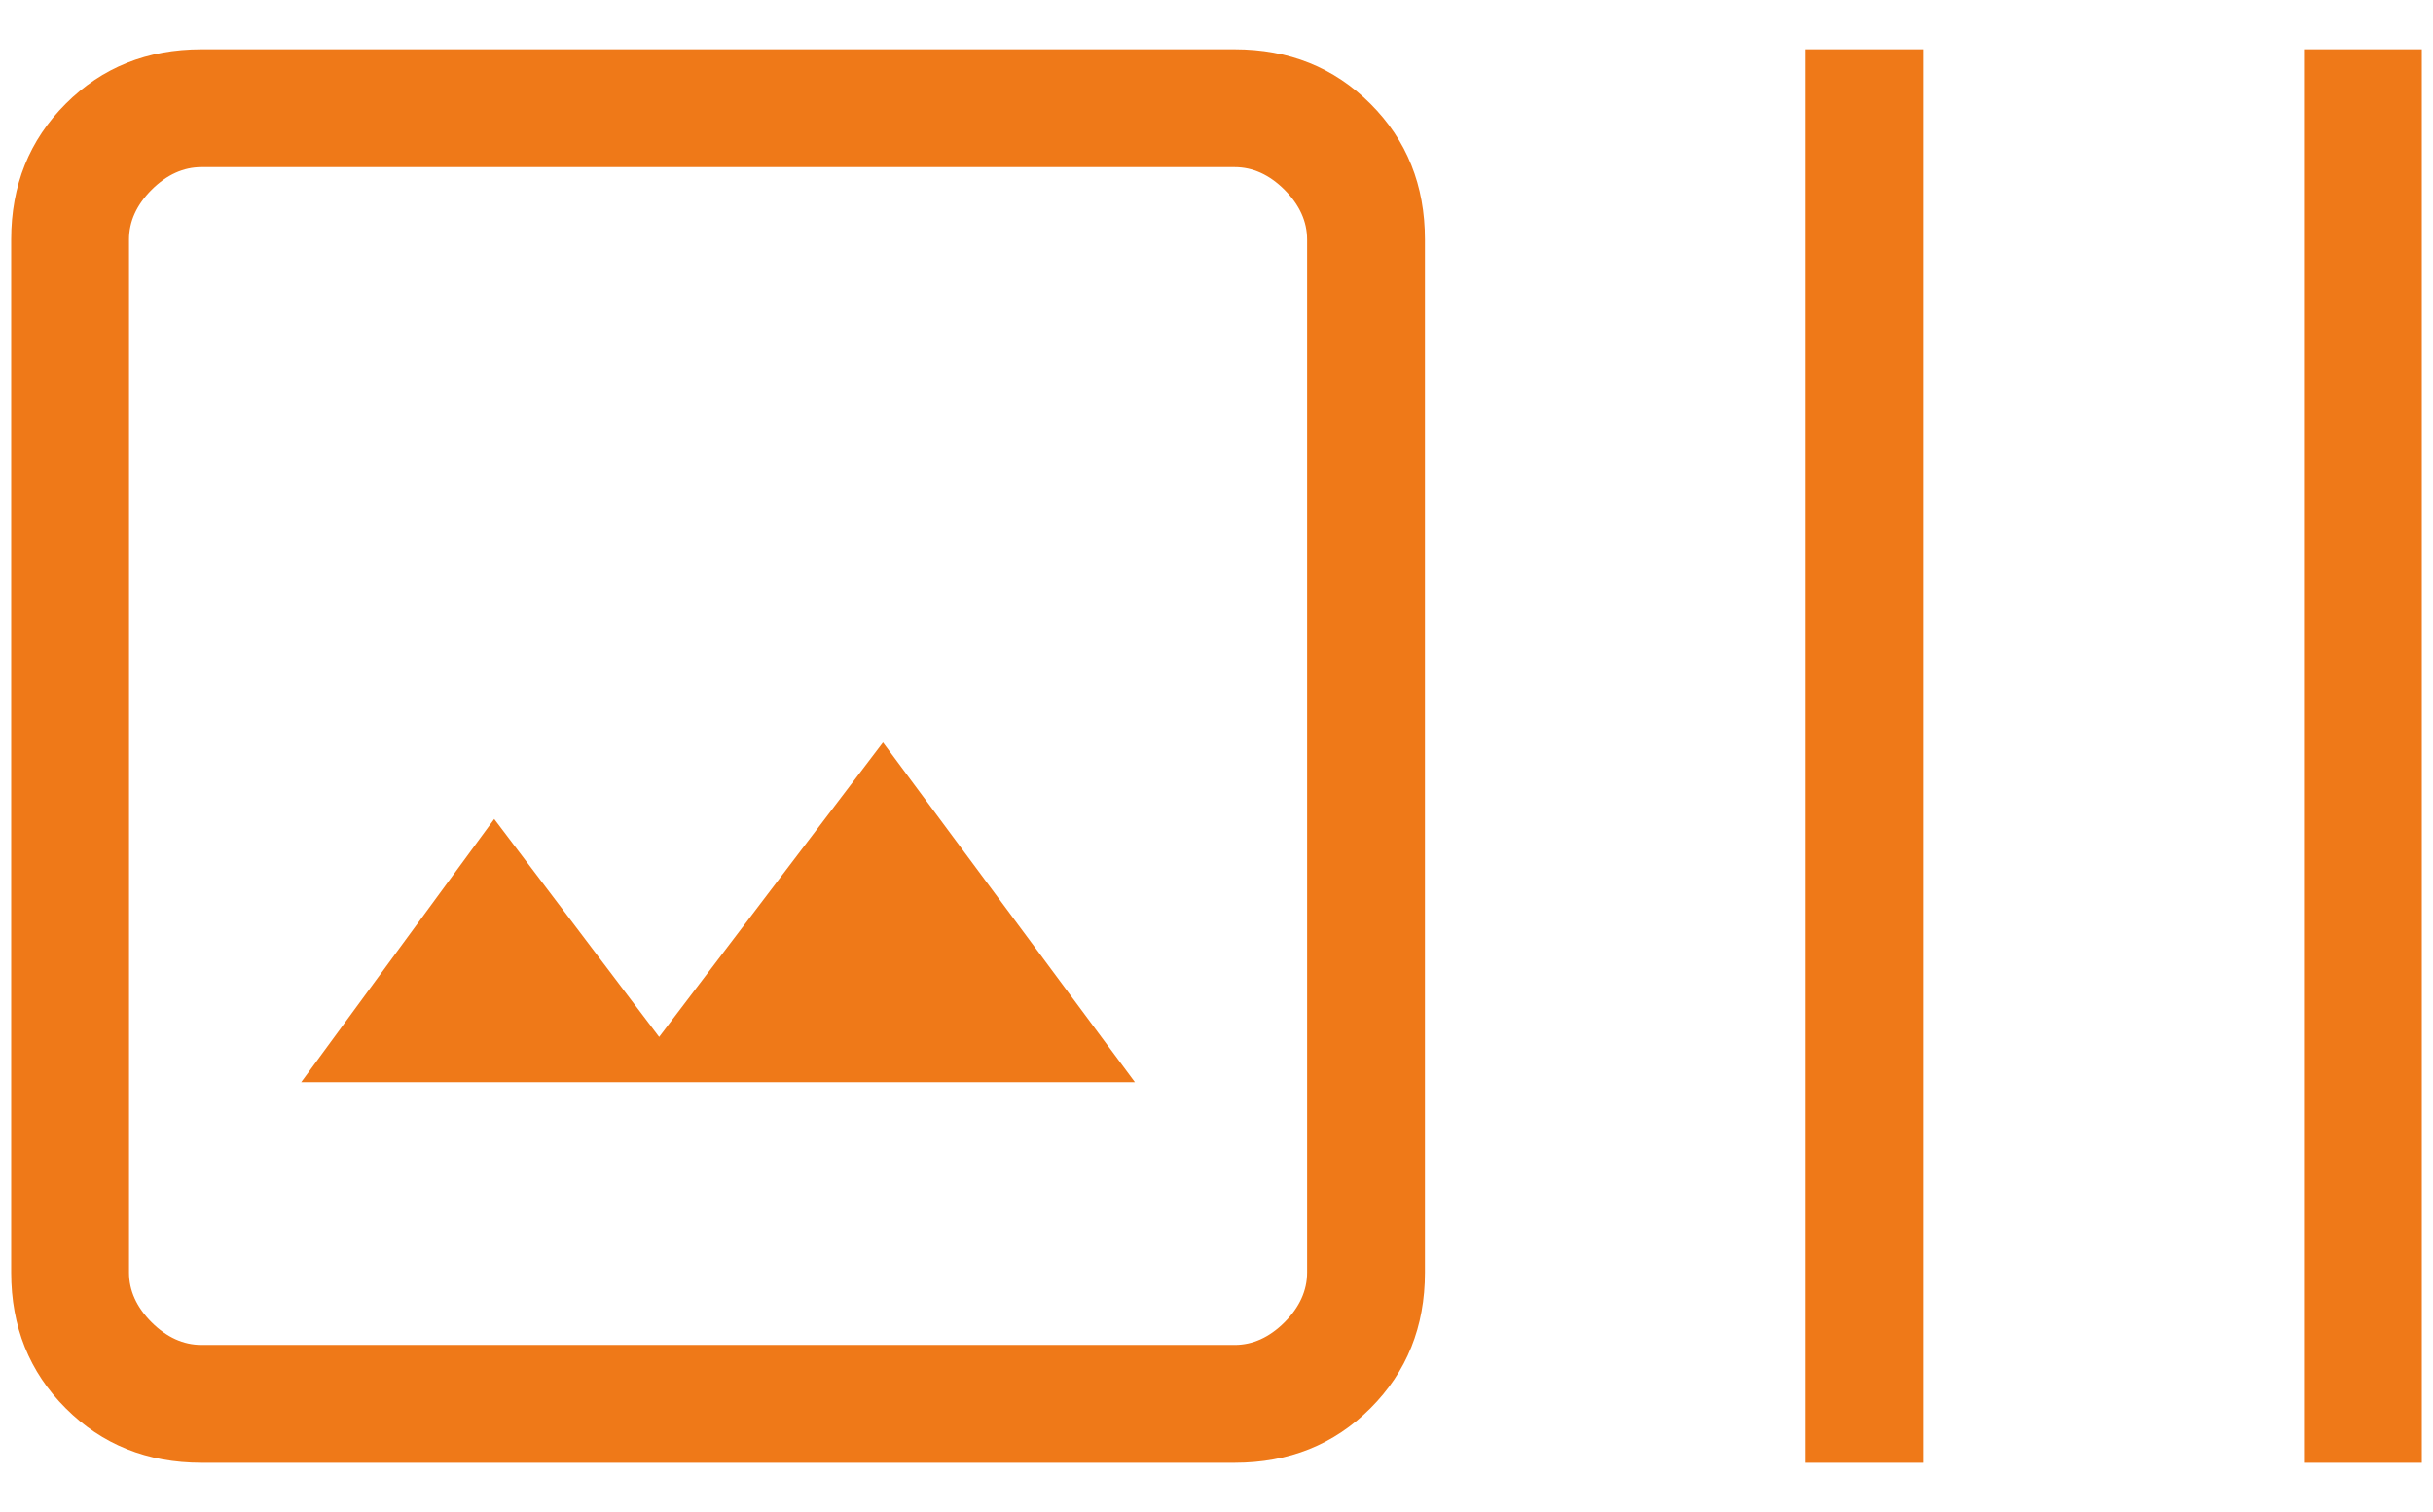 <svg width="37" height="23" viewBox="0 0 37 23" fill="none" xmlns="http://www.w3.org/2000/svg">
<path d="M3.064 22.25C2.24 22.25 1.551 21.974 0.999 21.421C0.446 20.869 0.17 20.18 0.17 19.356V3.644C0.17 2.82 0.446 2.131 0.999 1.579C1.551 1.026 2.24 0.75 3.064 0.75H18.776C19.6 0.75 20.289 1.026 20.841 1.579C21.394 2.131 21.67 2.82 21.67 3.644V19.356C21.67 20.18 21.394 20.869 20.841 21.421C20.289 21.974 19.6 22.25 18.776 22.25H3.064ZM3.064 20.458H18.776C19.051 20.458 19.304 20.343 19.534 20.114C19.763 19.884 19.878 19.631 19.878 19.356V3.644C19.878 3.369 19.763 3.116 19.534 2.886C19.304 2.657 19.051 2.542 18.776 2.542H3.064C2.789 2.542 2.536 2.657 2.306 2.886C2.076 3.116 1.962 3.369 1.962 3.644V19.356C1.962 19.631 2.076 19.884 2.306 20.114C2.536 20.343 2.789 20.458 3.064 20.458ZM4.58 16.462H17.26L13.428 11.293L10.024 15.773L7.516 12.458L4.58 16.462ZM27.458 22.25V0.75H29.25V22.25H27.458ZM35.038 22.25V0.75H36.83V22.25H35.038Z" fill="#EF7918"/>
</svg>
